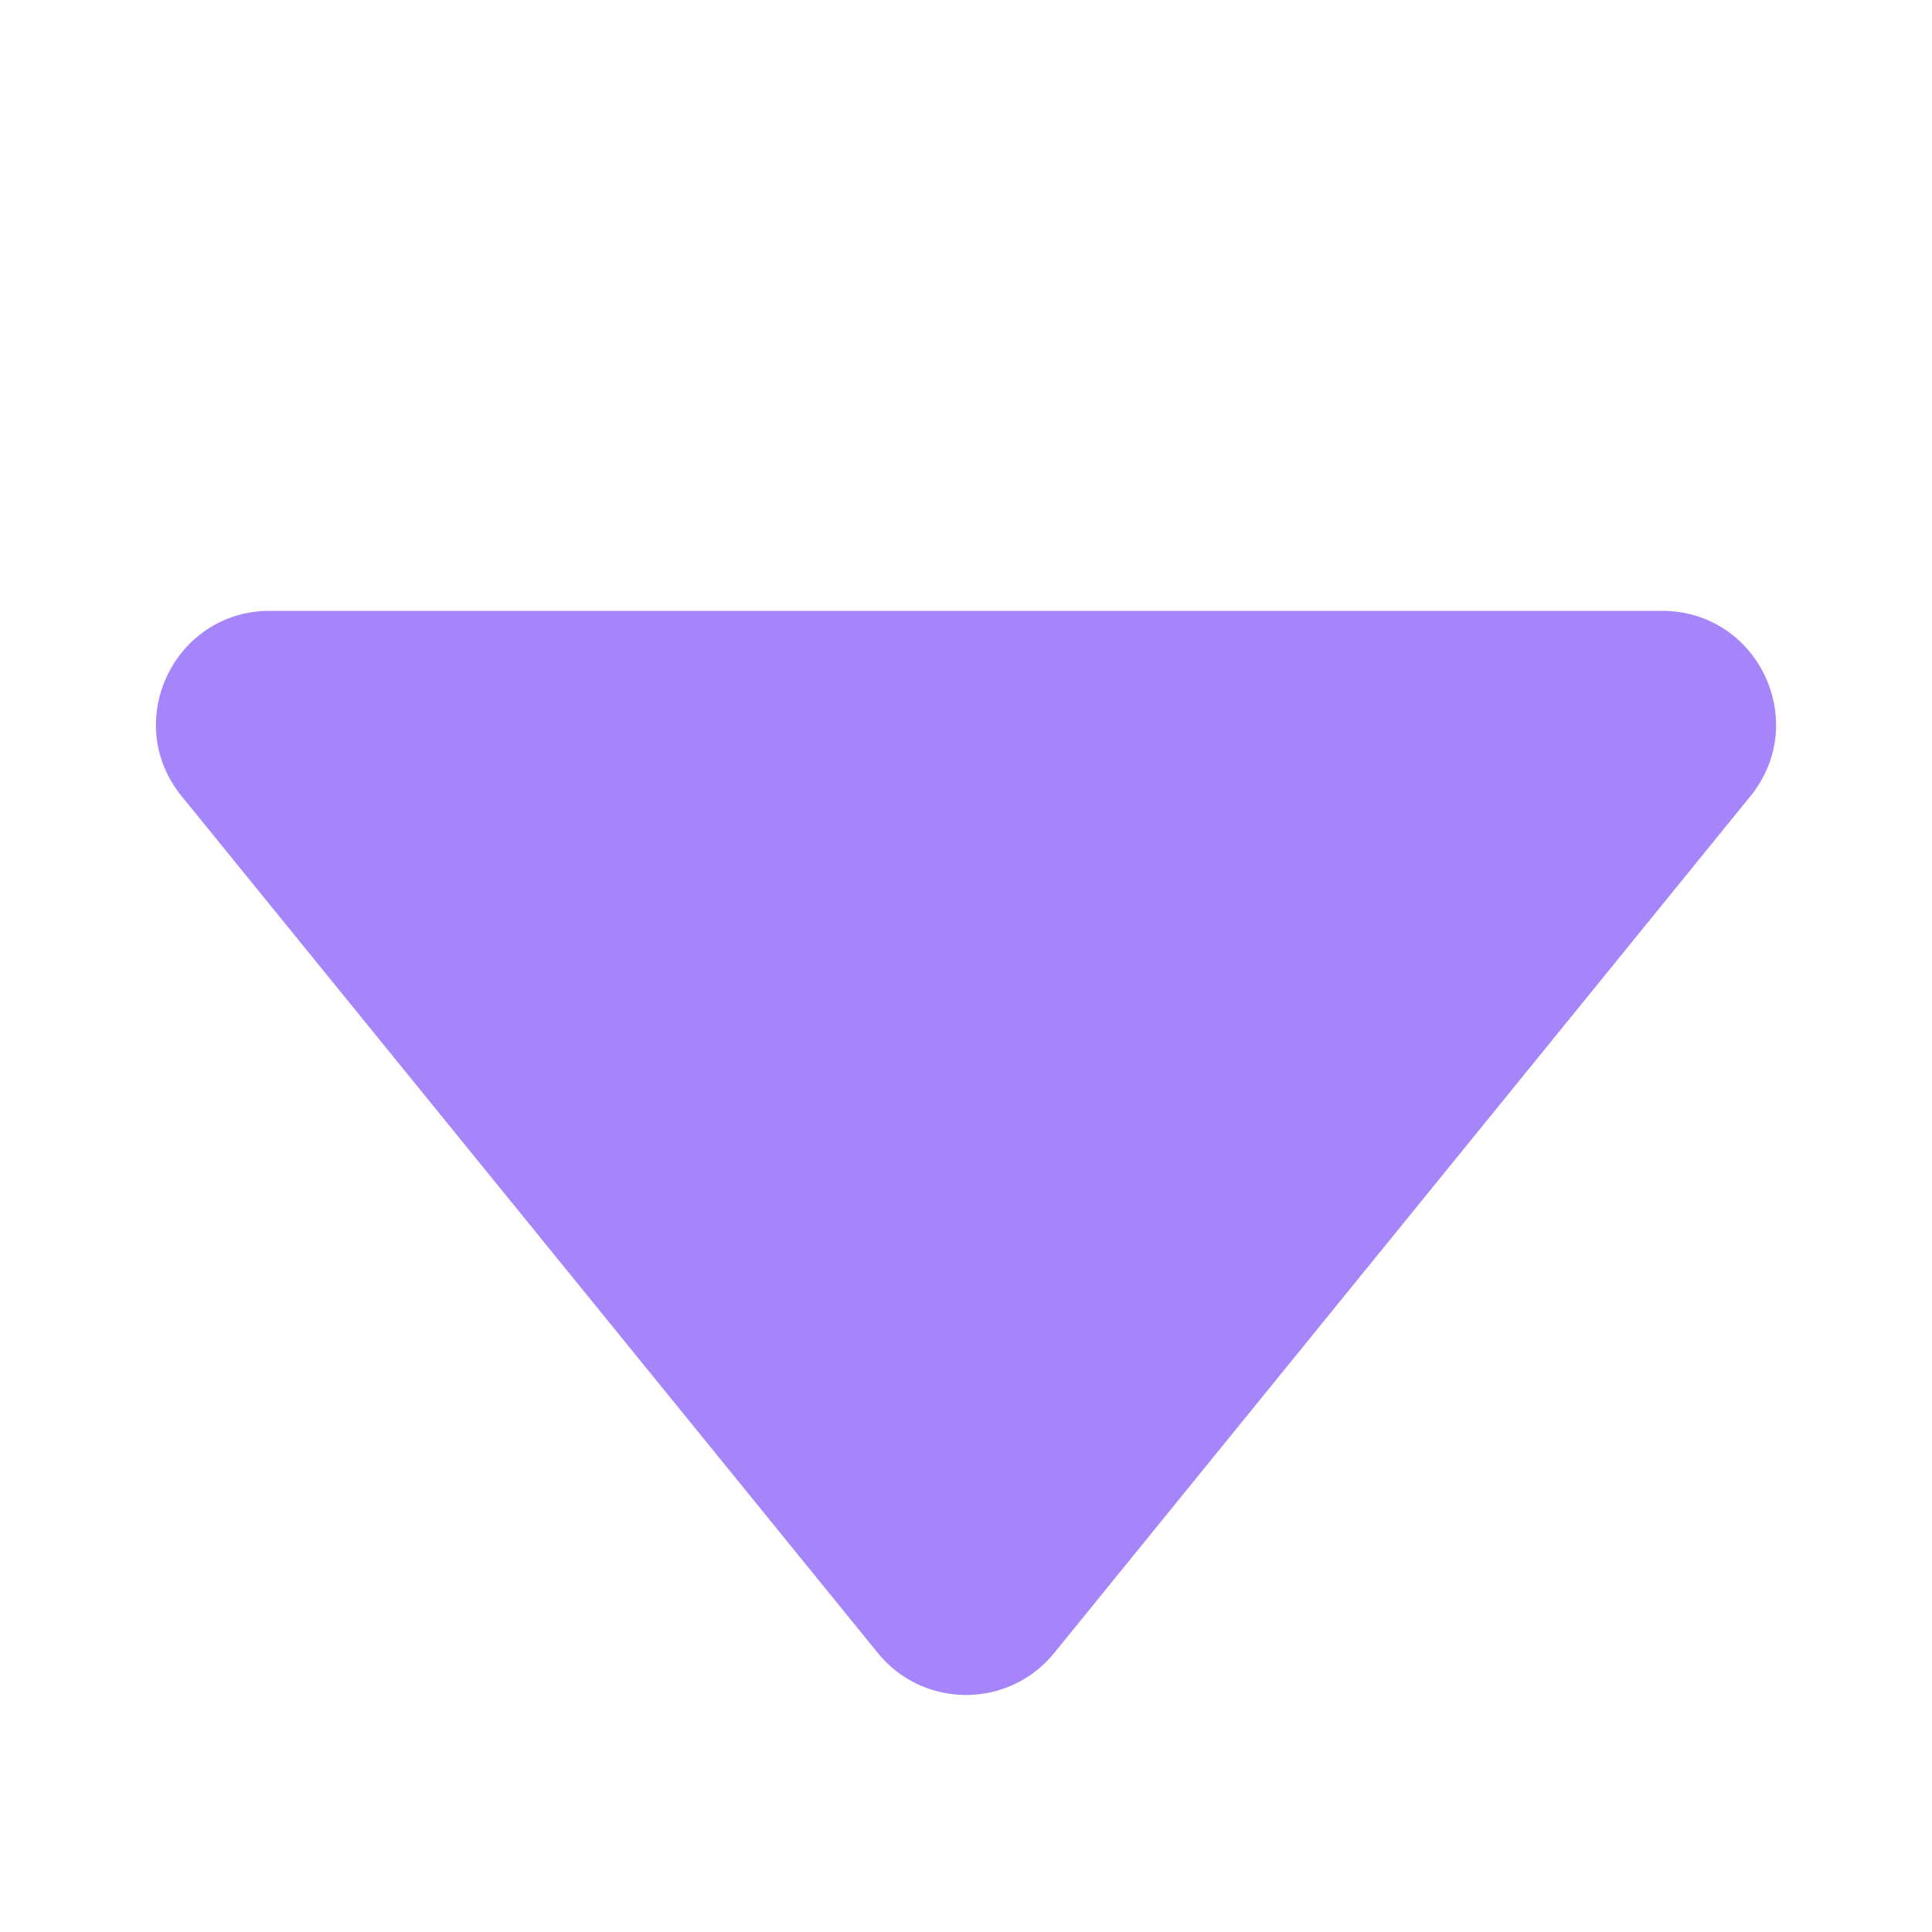<svg width="34" height="34" viewBox="0 0 34 34" fill="none" xmlns="http://www.w3.org/2000/svg">
<g clip-path="url(#clip0_337_142)">
<path d="M18.552 29.09C17.752 30.075 16.248 30.075 15.448 29.09L3.196 14.011C2.133 12.704 3.064 10.75 4.748 10.75L29.252 10.75C30.936 10.75 31.866 12.704 30.805 14.011L18.552 29.09Z" fill="#A685FA"/>
</g>
<defs>
<clipPath id="clip0_337_142">
<rect width="34" height="34" fill="white"/>
</clipPath>
</defs>
</svg>
